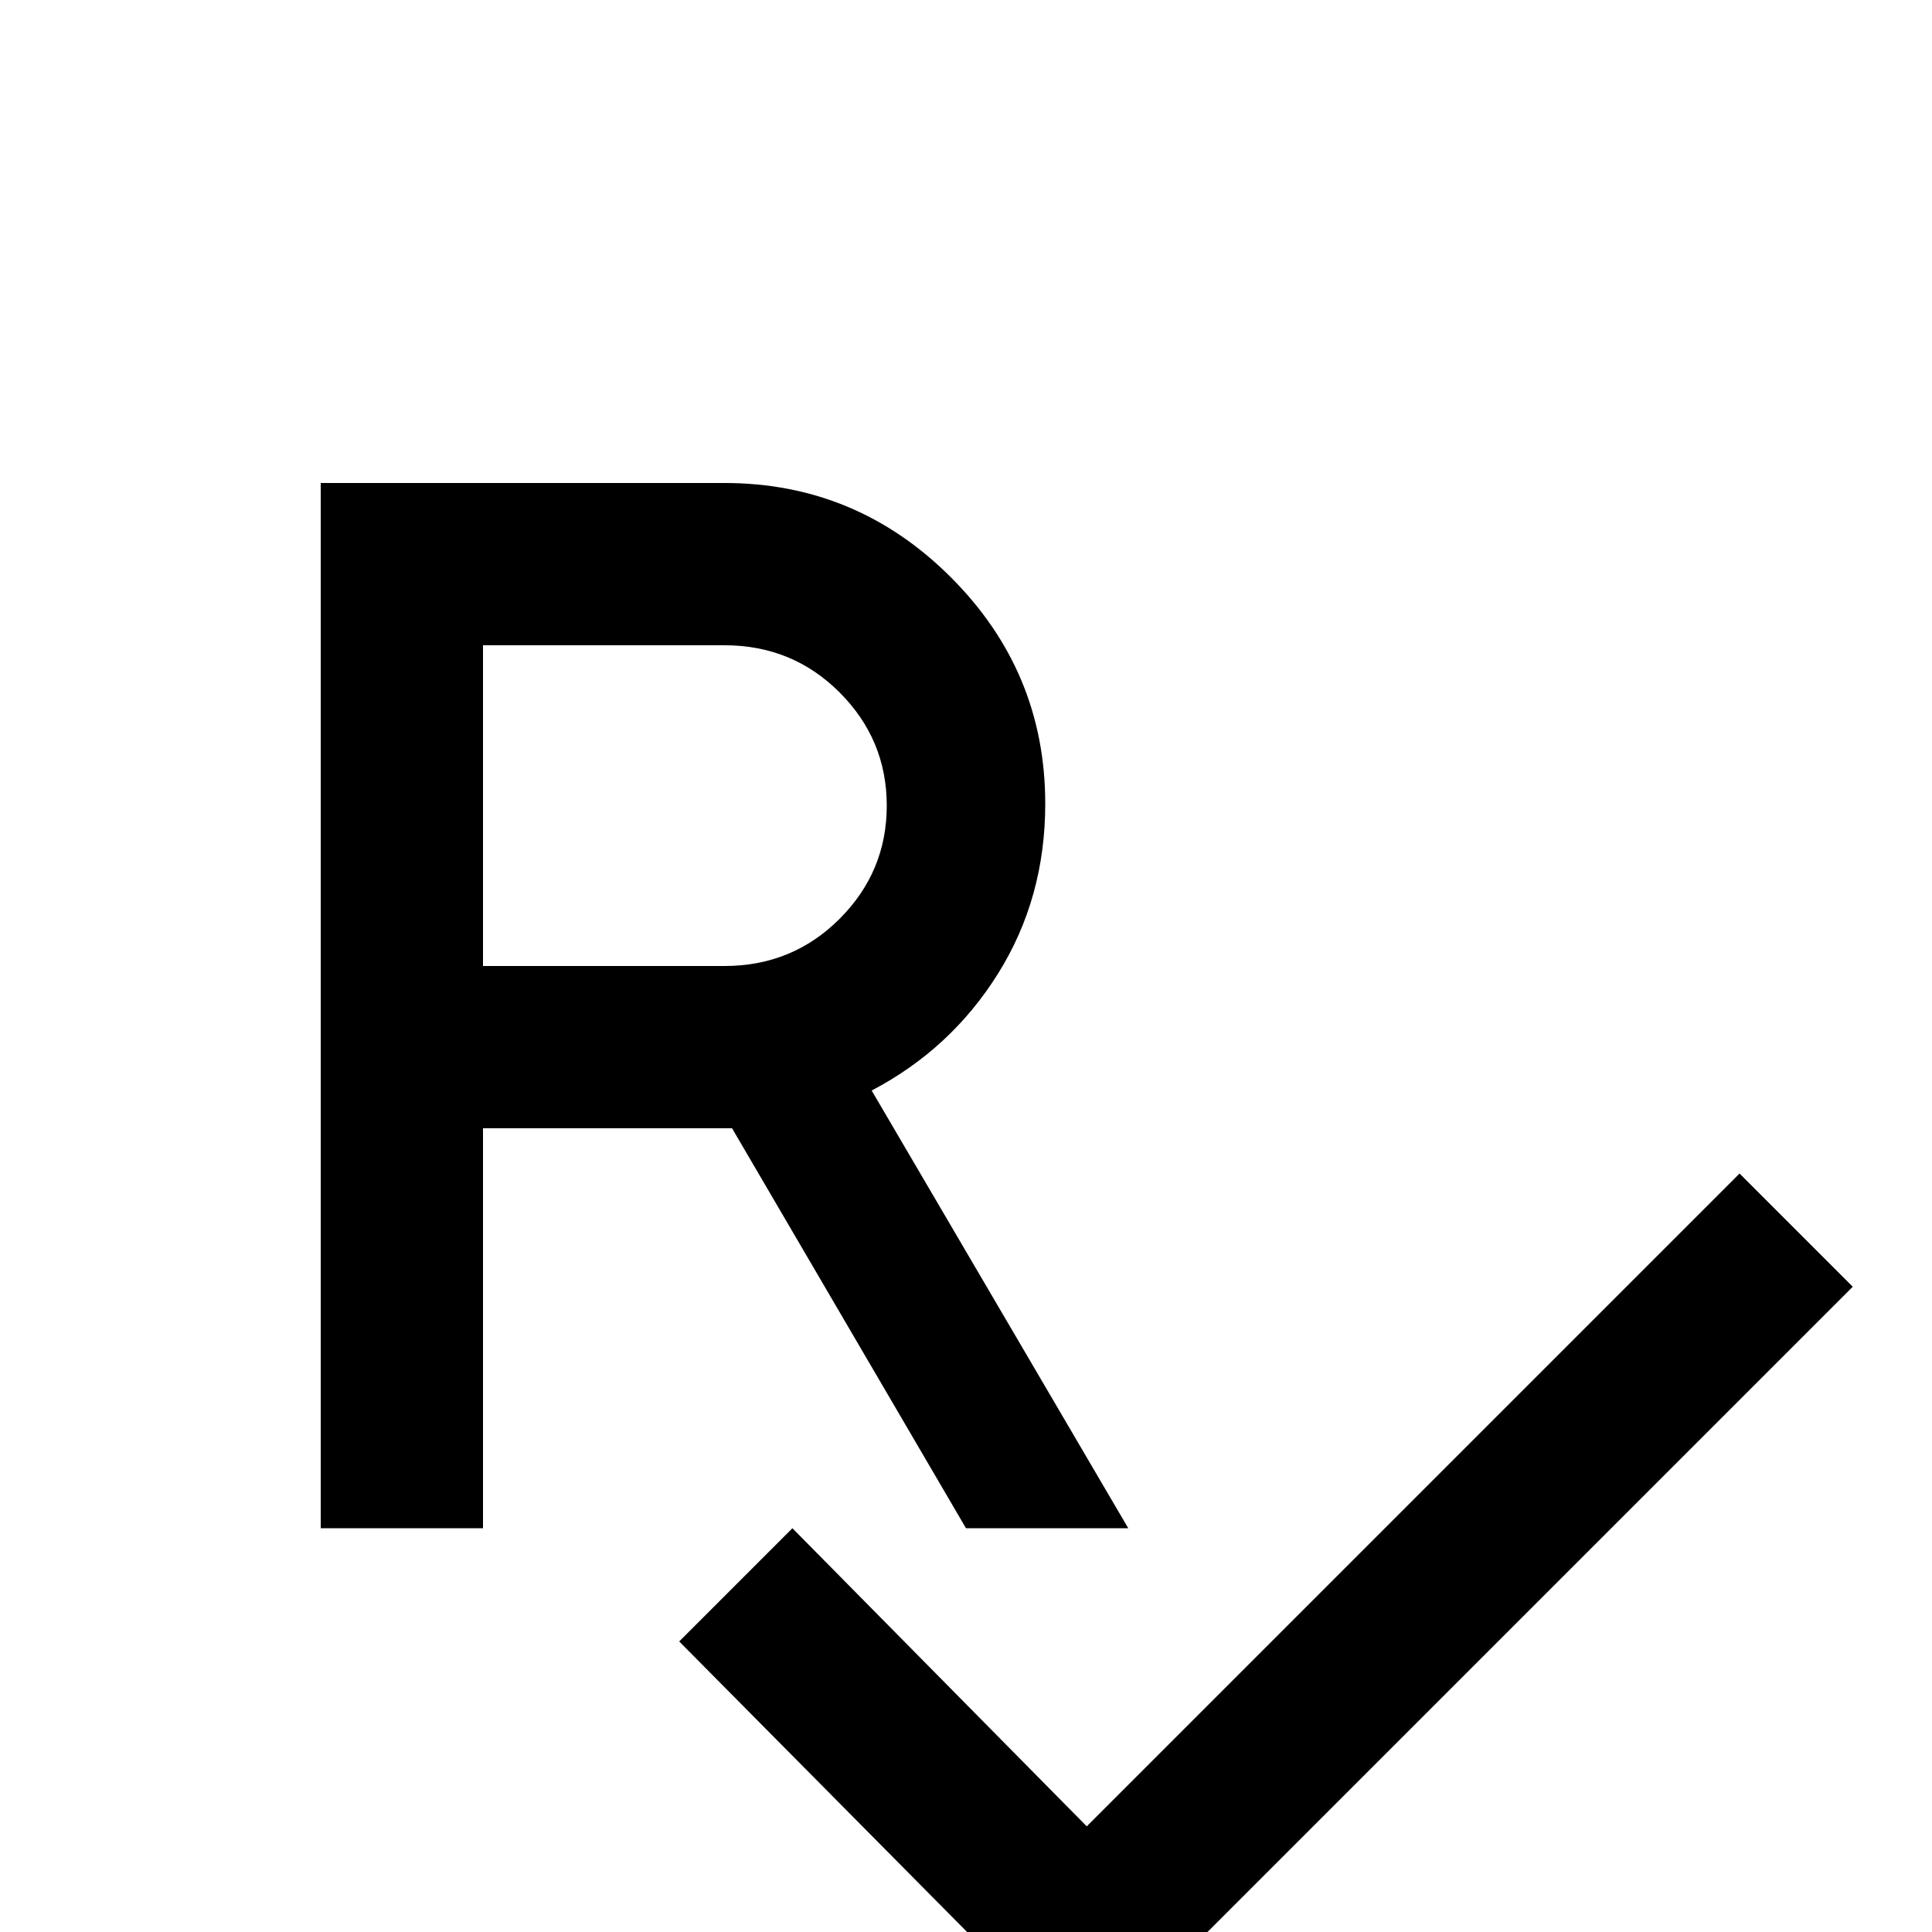 <svg xmlns="http://www.w3.org/2000/svg" viewBox="0 -512 512 512">
	<path fill="#000000" d="M461 -201L491 -171L288 32L180 -77L210 -107L288 -28ZM85 -107V-384H192Q227 -384 252 -359Q277 -334 277 -299Q277 -274 264.5 -254Q252 -234 231 -223L299 -107H256L194 -213H128V-107ZM128 -256H192Q210 -256 222.5 -268.5Q235 -281 235 -298.5Q235 -316 222.5 -328.5Q210 -341 192 -341H128Z"/>
</svg>